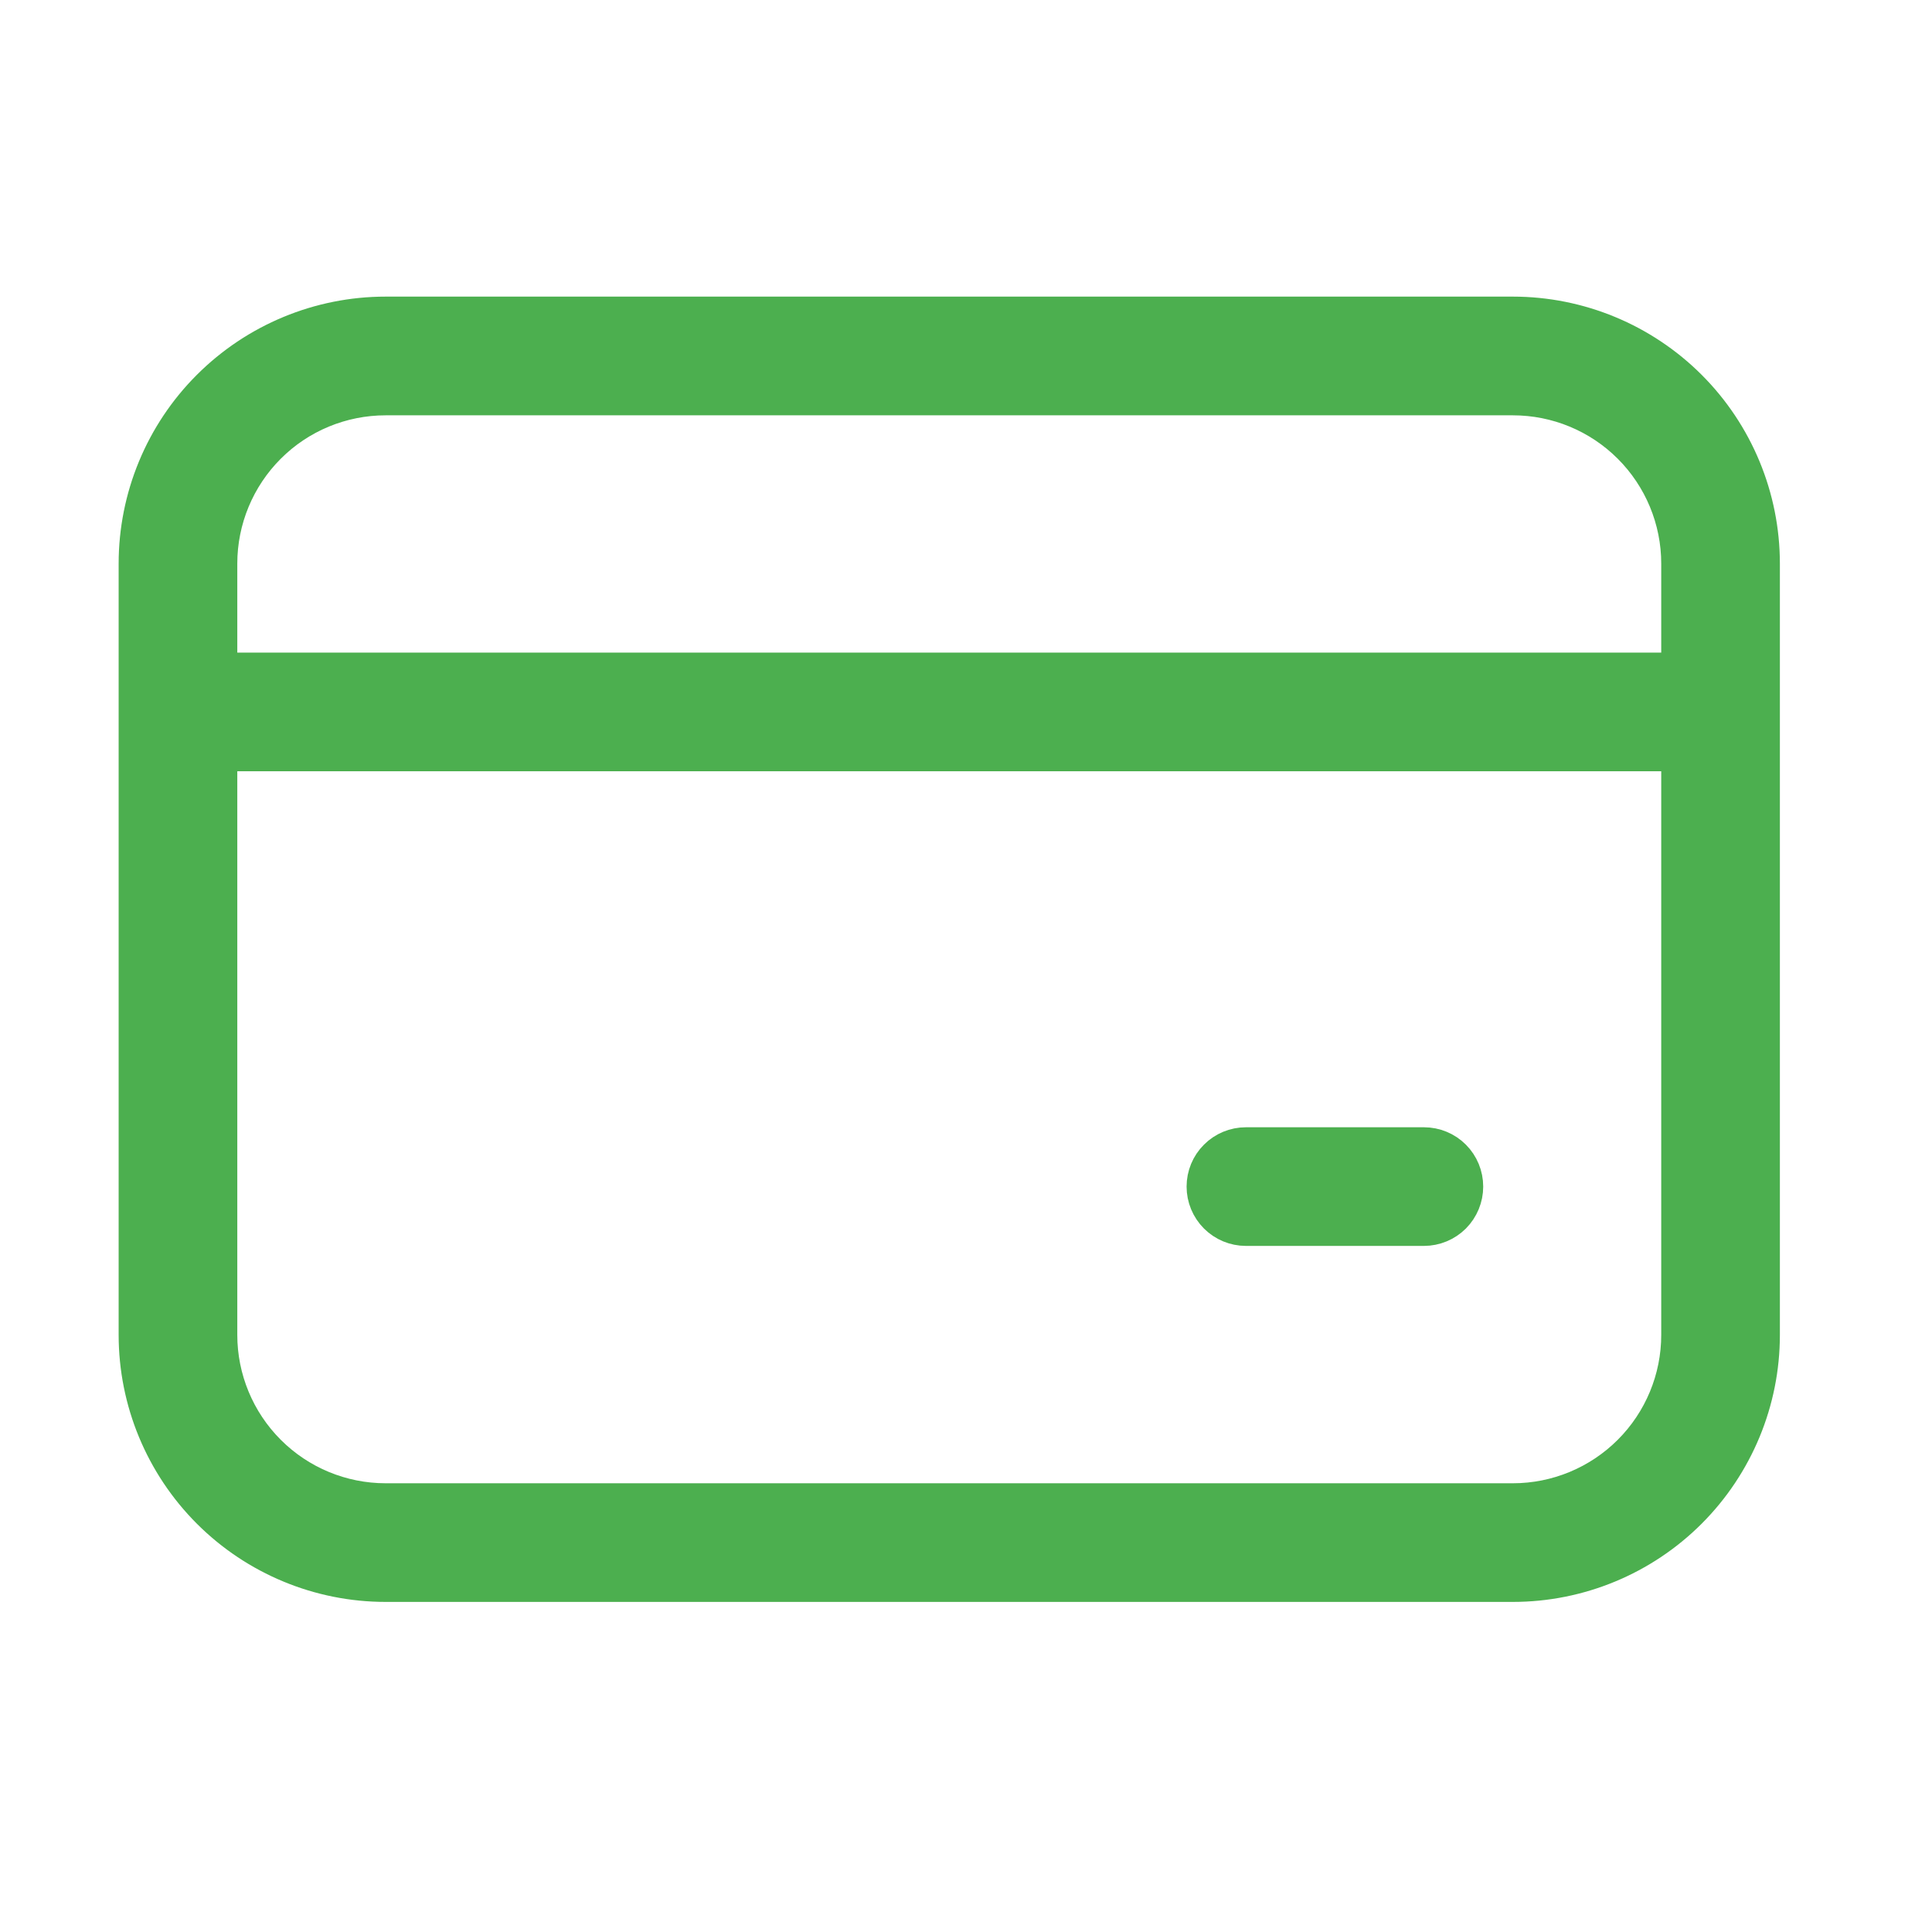 <svg width="34" height="34" viewBox="0 0 34 34" fill="none" xmlns="http://www.w3.org/2000/svg">
<path d="M6.786 5.568H26.624C27.778 5.568 28.885 6.027 29.701 6.843C30.516 7.658 30.975 8.765 30.975 9.919V23.492C30.975 24.646 30.516 25.752 29.701 26.568C28.885 27.384 27.778 27.843 26.624 27.843H6.786C5.633 27.843 4.526 27.384 3.71 26.568C2.895 25.752 2.436 24.646 2.436 23.492V9.919C2.436 8.765 2.894 7.658 3.71 6.843C4.526 6.027 5.633 5.568 6.786 5.568ZM3.828 23.492C3.828 24.276 4.14 25.029 4.695 25.584C5.249 26.139 6.002 26.451 6.786 26.451H26.624C27.409 26.451 28.161 26.139 28.716 25.584C29.271 25.029 29.583 24.277 29.583 23.492V13.225H3.828V23.492ZM21.926 20.186H25.059C25.243 20.186 25.421 20.259 25.551 20.39C25.681 20.52 25.754 20.697 25.754 20.882C25.754 21.066 25.681 21.243 25.551 21.374C25.421 21.504 25.243 21.578 25.059 21.578H21.926C21.741 21.578 21.564 21.504 21.434 21.374C21.303 21.243 21.23 21.066 21.23 20.882C21.23 20.697 21.303 20.52 21.434 20.39C21.564 20.259 21.742 20.186 21.926 20.186ZM6.786 6.961C6.002 6.961 5.249 7.272 4.695 7.827C4.14 8.382 3.828 9.134 3.828 9.919V11.833H29.583V9.919C29.583 9.134 29.271 8.382 28.716 7.827C28.161 7.272 27.409 6.961 26.624 6.961H6.786Z" fill="#4CAF4F" stroke="#4CAF4F" stroke-width="0.696"/>
</svg>
